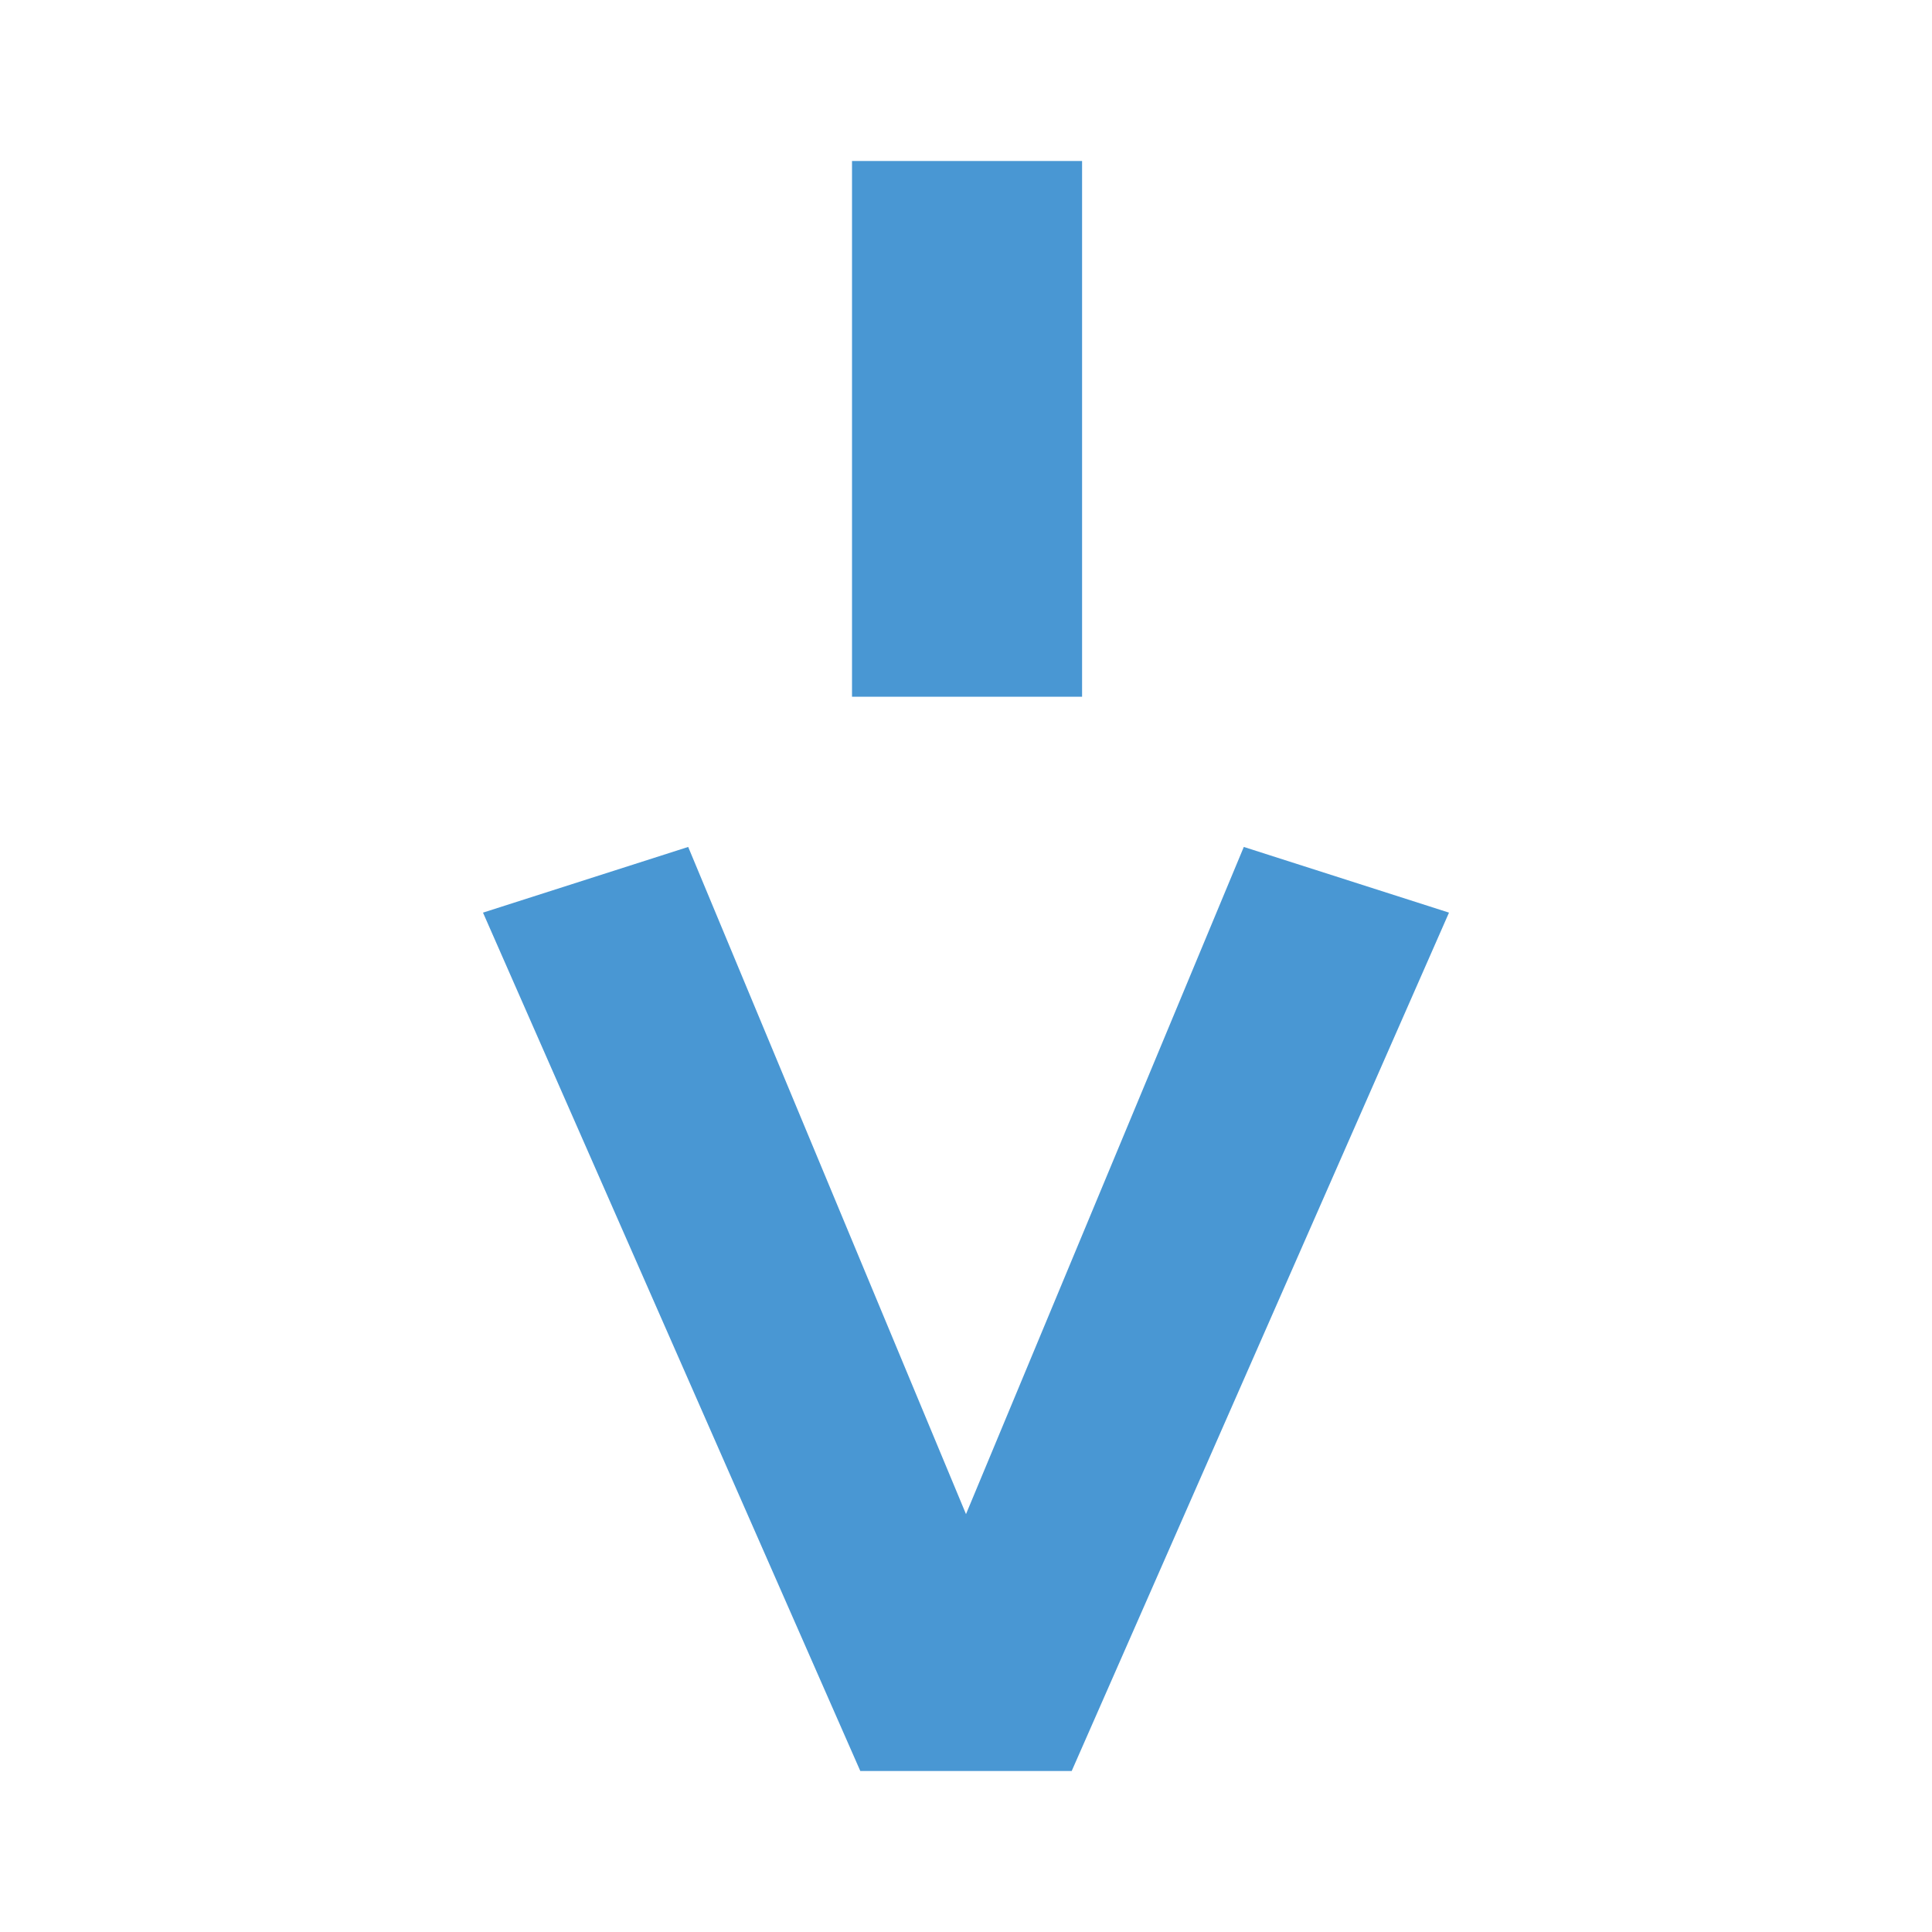 <svg width="24" height="24" viewBox="0 0 24 24" fill="none" xmlns="http://www.w3.org/2000/svg">
<path d="M13.442 2V8.655H10.584V2H13.442Z" fill="#4997D3"/>
<path d="M10.687 22L6 11.337L8.549 10.521L12 18.809L15.451 10.521L18 11.337L13.313 22H10.687Z" fill="#4997D3"/>
</svg>

